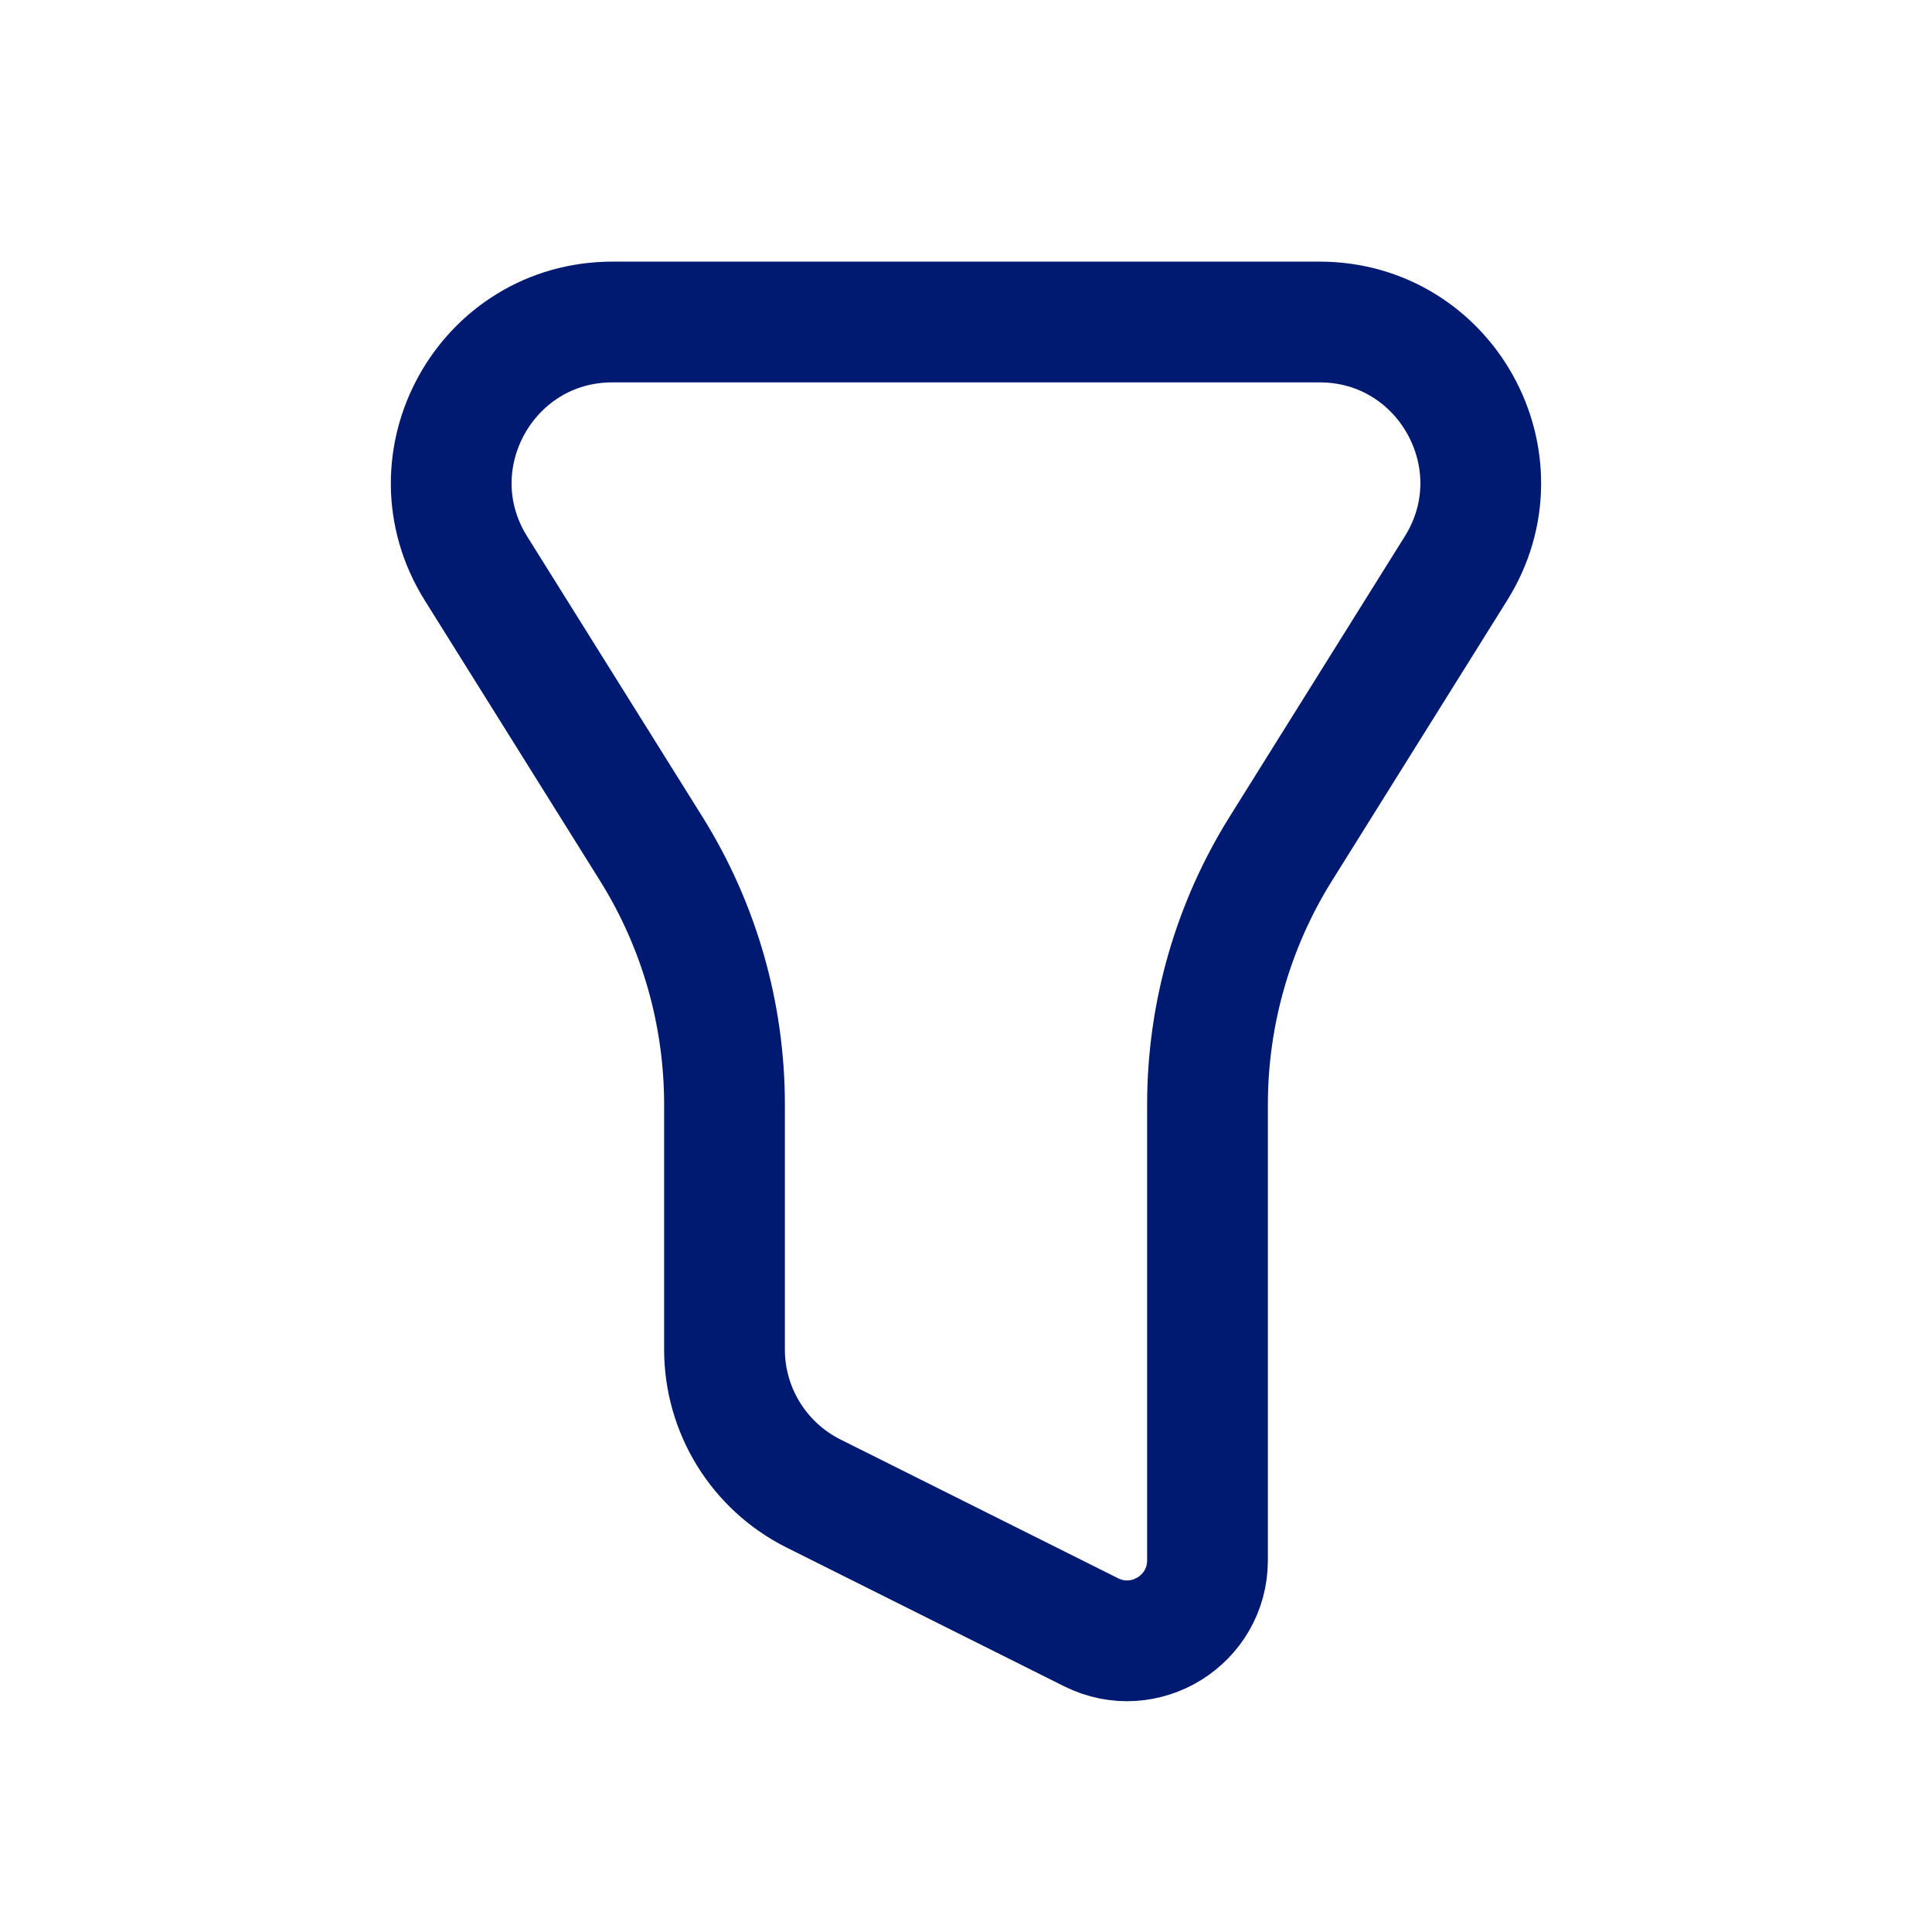 <svg width="24" height="24" viewBox="0 0 24 24" fill="none" xmlns="http://www.w3.org/2000/svg">
<path d="M7.608 4C6.038 4 5.08 5.728 5.912 7.06L8.088 10.541C8.684 11.494 9 12.596 9 13.721V16.764C9 17.521 9.428 18.214 10.106 18.553L13.553 20.276C14.218 20.609 15 20.125 15 19.382V13.721C15 12.596 15.316 11.494 15.912 10.541L18.087 7.06C18.92 5.728 17.962 4 16.392 4H7.608Z" stroke="#001A72" stroke-width="1.5" stroke-linecap="round" stroke-linejoin="round"/>
</svg>

